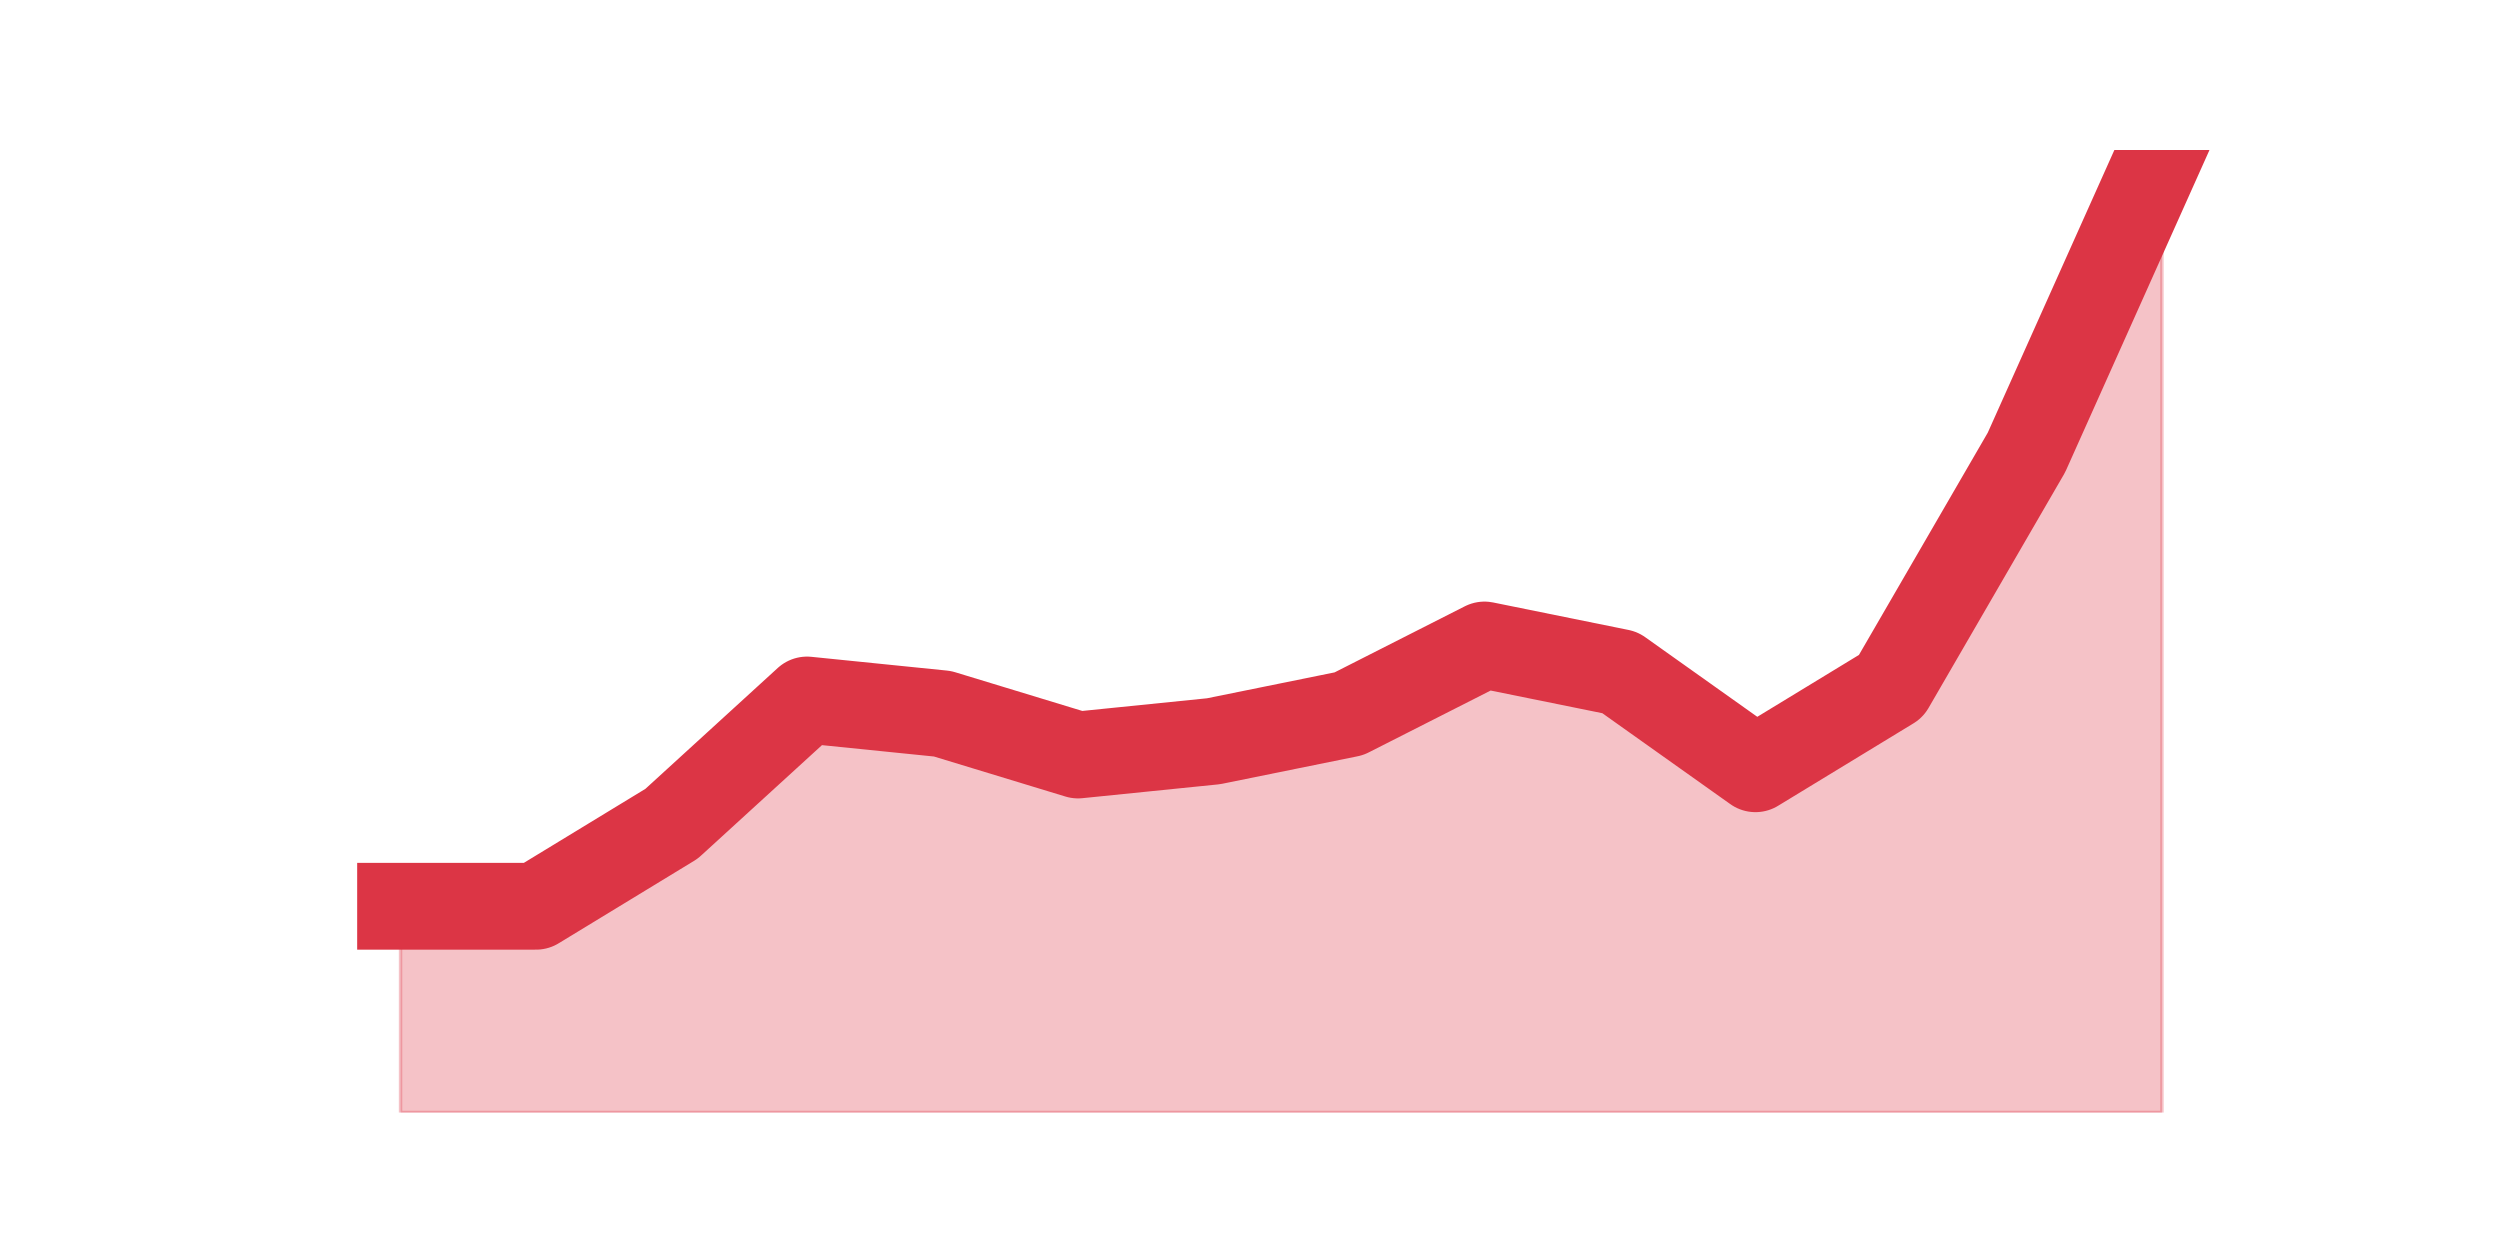 <?xml version="1.0" encoding="utf-8" standalone="no"?>
<!DOCTYPE svg PUBLIC "-//W3C//DTD SVG 1.1//EN"
  "http://www.w3.org/Graphics/SVG/1.1/DTD/svg11.dtd">
<svg height="360pt" version="1.1" viewBox="0 0 720 360" width="720pt" xmlns="http://www.w3.org/2000/svg" xmlns:xlink="http://www.w3.org/1999/xlink">
 <defs>
  <style type="text/css">*{stroke-linecap:butt;stroke-linejoin:round;}</style>
 </defs>
 <g id="figure_1">
  <g id="patch_1">
   <path d="M 0 360 
L 720 360 
L 720 0 
L 0 0 
z
" style="fill:none;"/>
  </g>
  <g id="axes_1">
   <g id="matplotlib.axis_1"/>
   <g id="matplotlib.axis_2"/>
   <g id="PolyCollection_1">
    <defs>
     <path d="M 115.364 -99 
L 115.364 -39.6 
L 154.385 -39.6 
L 193.406 -39.6 
L 232.427 -39.6 
L 271.448 -39.6 
L 310.469 -39.6 
L 349.49 -39.6 
L 388.51 -39.6 
L 427.531 -39.6 
L 466.552 -39.6 
L 505.573 -39.6 
L 544.594 -39.6 
L 583.615 -39.6 
L 622.636 -39.6 
L 622.636 -316.8 
L 622.636 -316.8 
L 583.615 -229.68 
L 544.594 -162.36 
L 505.573 -138.6 
L 466.552 -166.32 
L 427.531 -174.24 
L 388.51 -154.44 
L 349.49 -146.52 
L 310.469 -142.56 
L 271.448 -154.44 
L 232.427 -158.4 
L 193.406 -122.76 
L 154.385 -99 
L 115.364 -99 
z
" id="mec3dac74a9" style="stroke:#dc3545;stroke-opacity:0.3;"/>
    </defs>
    <g clip-path="url(#pbded046fbd)">
     <use style="fill:#dc3545;fill-opacity:0.3;stroke:#dc3545;stroke-opacity:0.3;" x="0" xlink:href="#mec3dac74a9" y="360"/>
    </g>
   </g>
   <g id="line2d_1">
    <path clip-path="url(#pbded046fbd)" d="M 115.364 261 
L 154.385 261 
L 193.406 237.24 
L 232.427 201.6 
L 271.448 205.56 
L 310.469 217.44 
L 349.49 213.48 
L 388.51 205.56 
L 427.531 185.76 
L 466.552 193.68 
L 505.573 221.4 
L 544.594 197.64 
L 583.615 130.32 
L 622.636 43.2 
" style="fill:none;stroke:#dc3545;stroke-linecap:square;stroke-width:25;"/>
   </g>
  </g>
 </g>
 <defs>
  <clipPath id="pbded046fbd">
   <rect height="277.2" width="558" x="90" y="43.2"/>
  </clipPath>
 </defs>
</svg>
